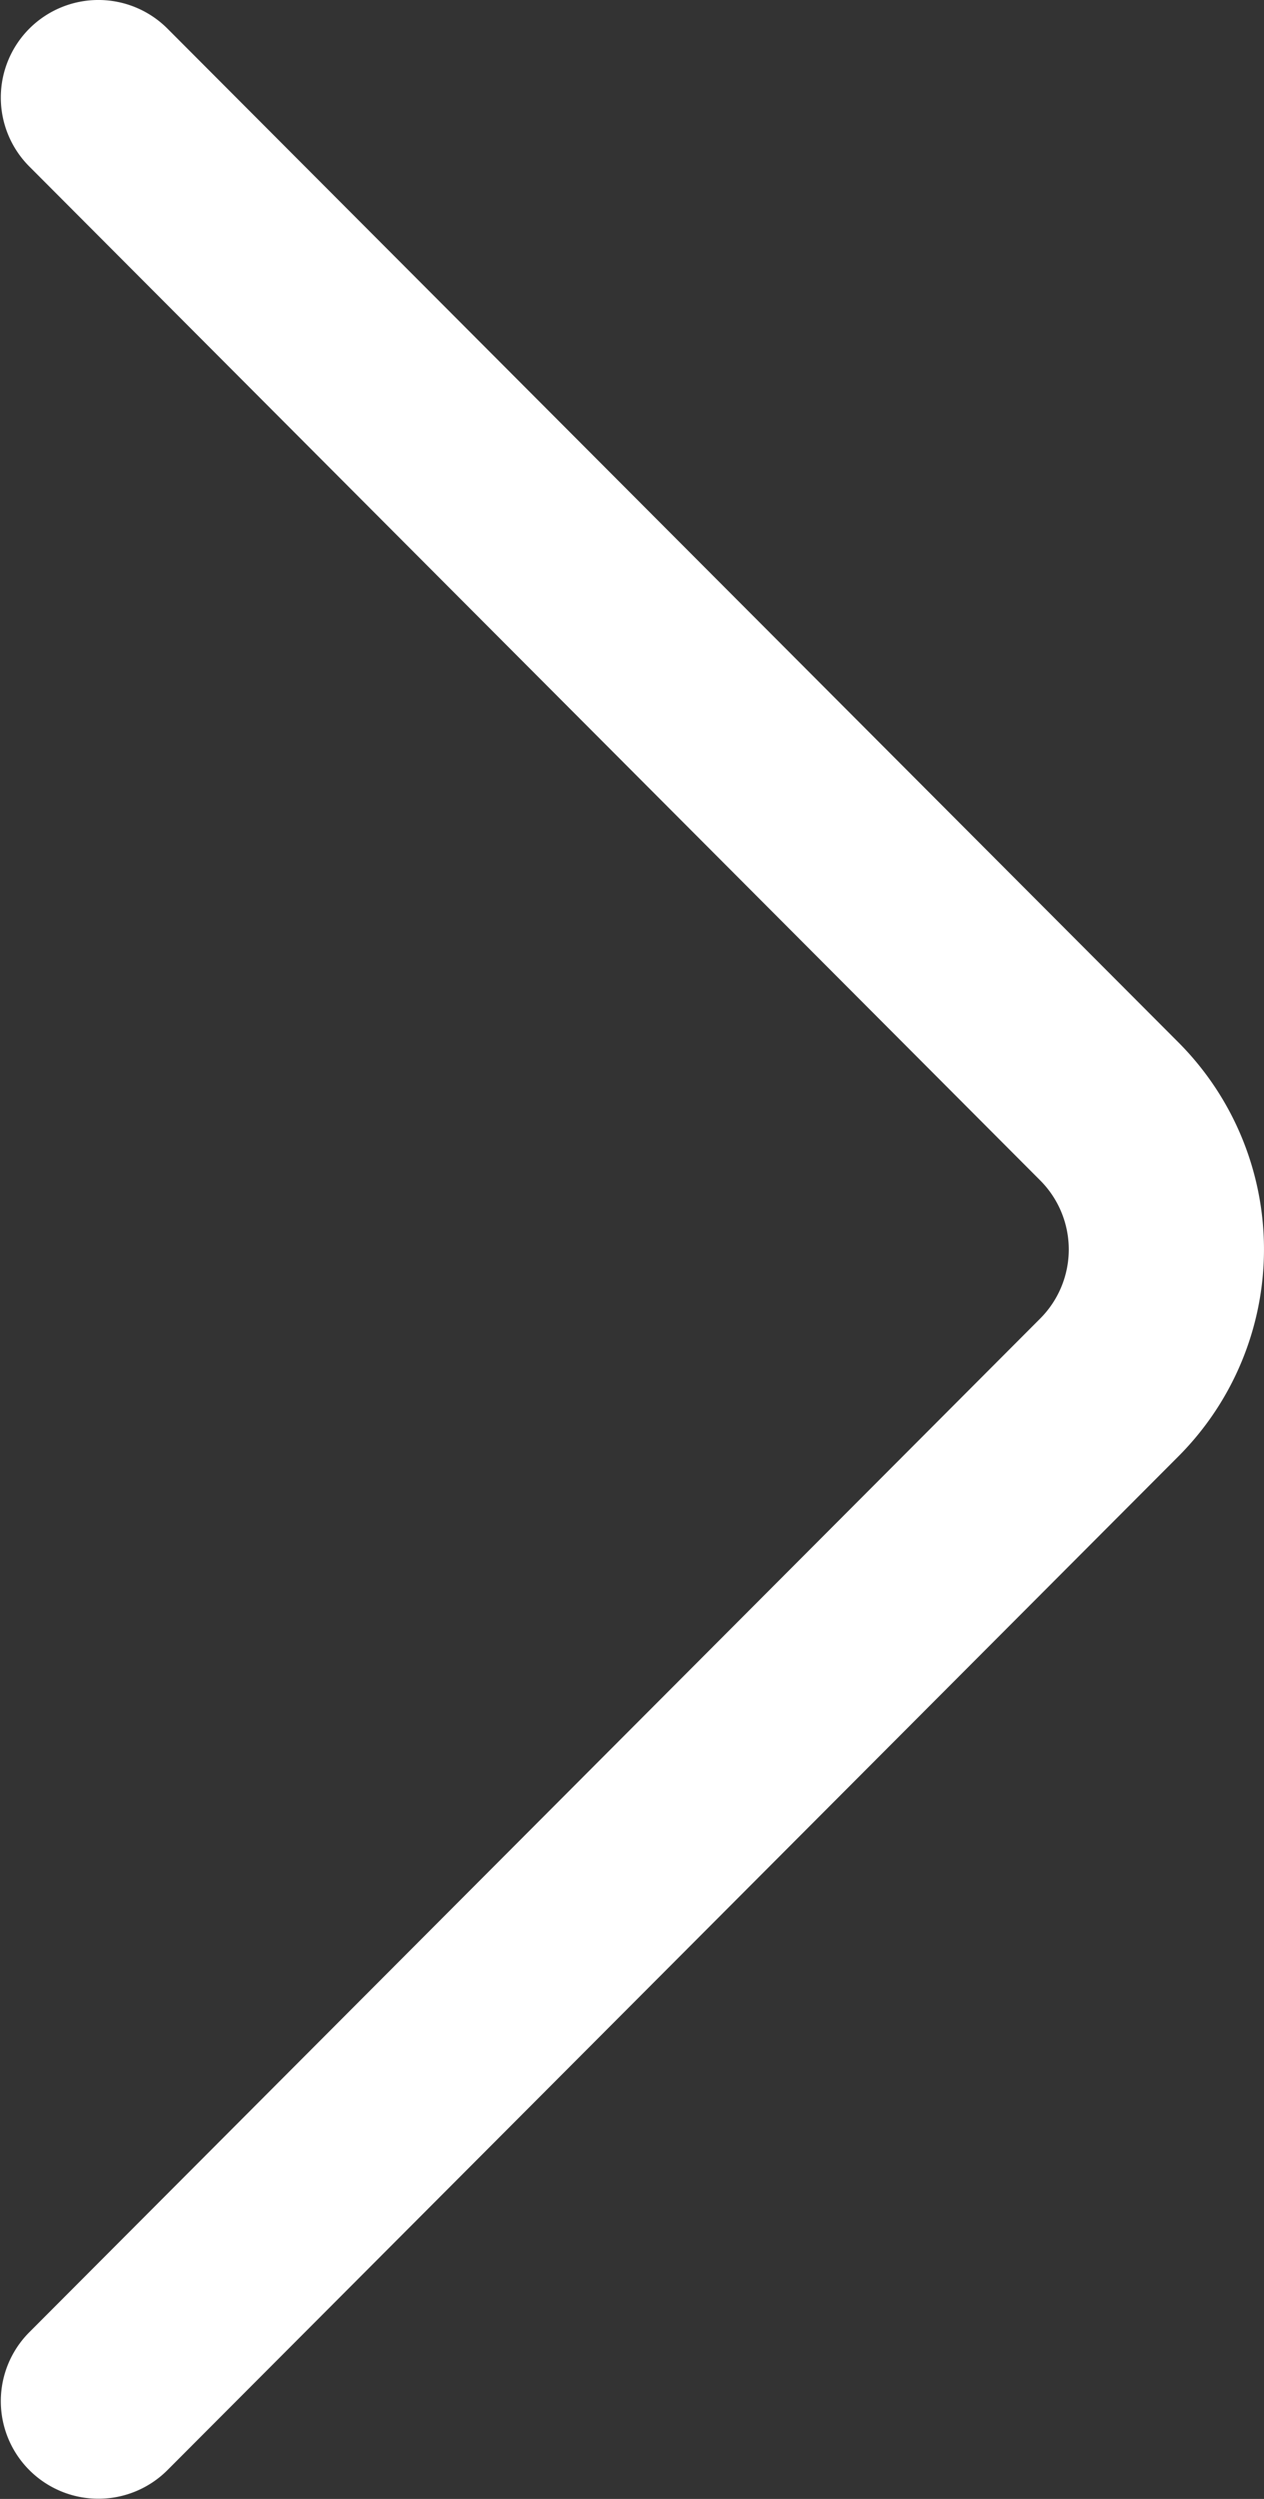 <svg id="arrow" xmlns="http://www.w3.org/2000/svg" xmlns:xlink="http://www.w3.org/1999/xlink" width="6.127" height="12.114" viewBox="0 0 6.127 12.114">
  <rect x="0" y="0" width="6.127" height="12.114" fill="#333333" stroke="none"/>
  <defs>
    <clipPath id="clip-path">
      <rect width="6.127" height="12.114" fill="none"/>
    </clipPath>
  </defs>
  <g id="Symbol_5_1" data-name="Symbol 5 – 1" transform="translate(0 0)" clip-path="url(#clip-path)">
    <path id="Path_17" data-name="Path 17" d="M132.225,5.053l-4.9-4.914a.473.473,0,0,0-.67.668l4.9,4.915a.474.474,0,0,1,0,.67l-4.9,4.914a.473.473,0,0,0,.67.668l4.9-4.914A1.421,1.421,0,0,0,132.225,5.053Z" transform="translate(-126.513 0)" fill="#fff"/>
  </g>
</svg>
